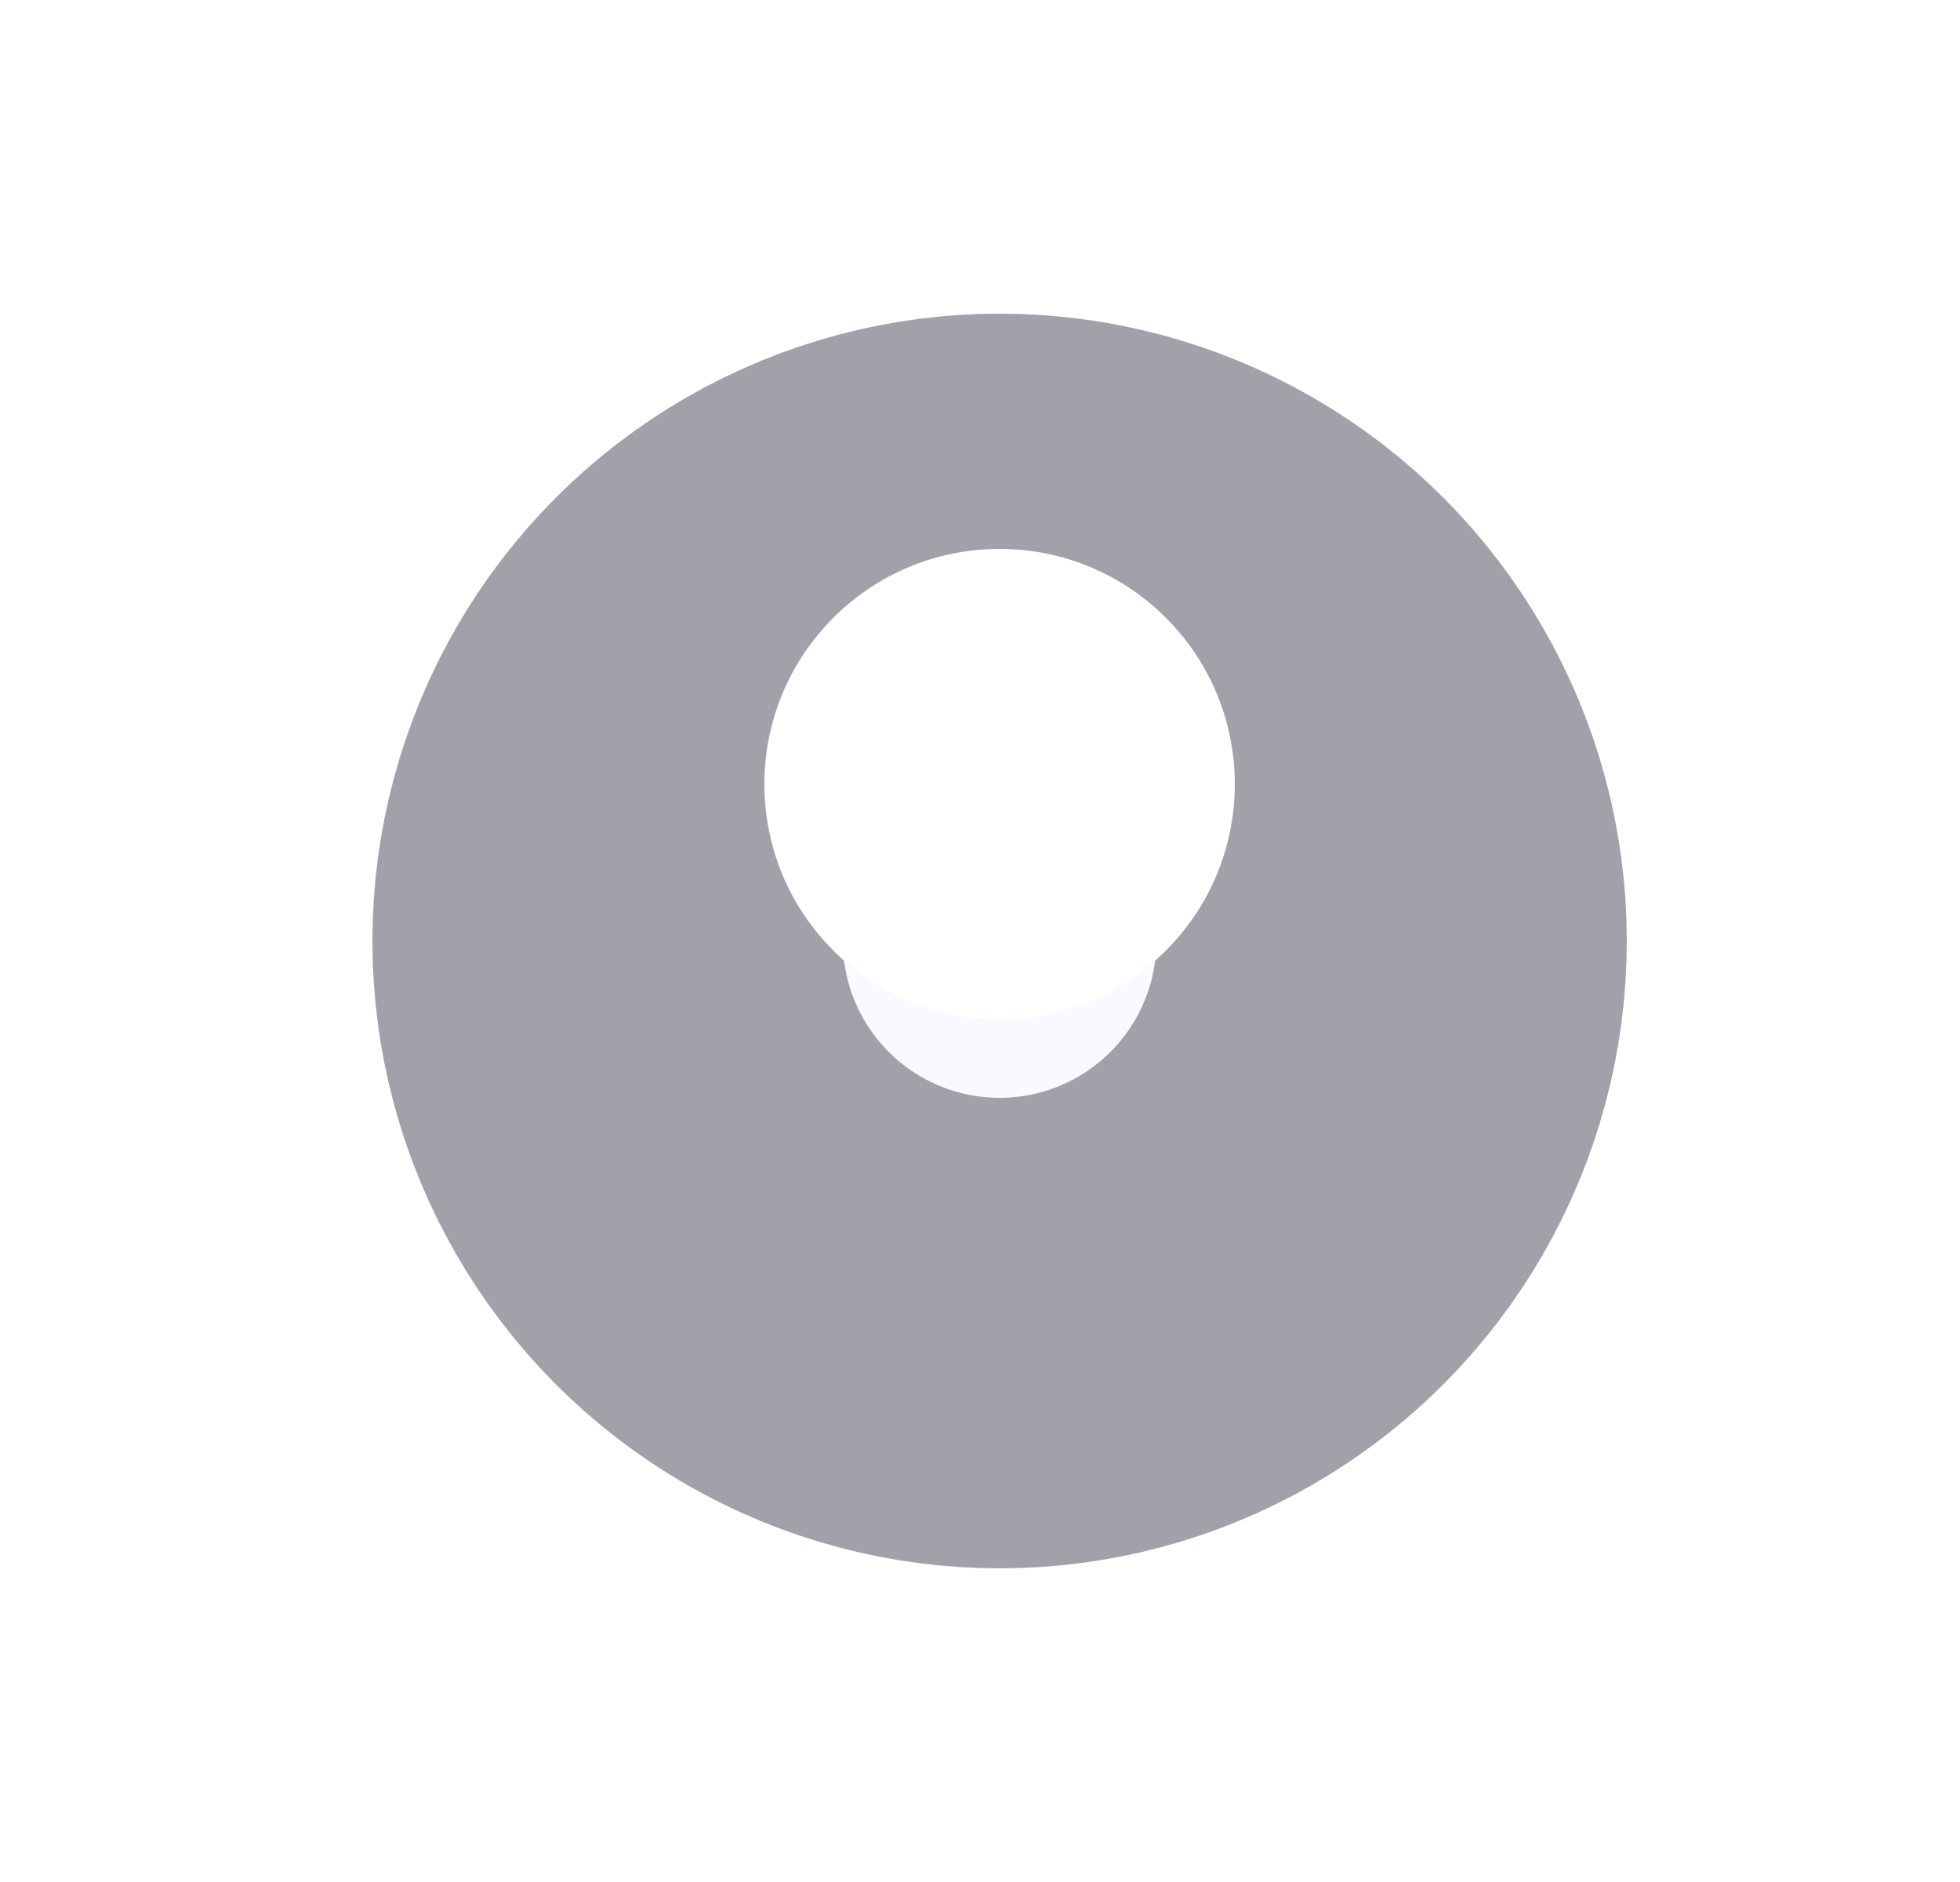 <svg width="25" height="24" viewBox="0 0 25 24" fill="none" xmlns="http://www.w3.org/2000/svg">
<g filter="url(#filter0_d_3929_8031)">
<circle cx="12.75" cy="10" r="8" fill="#F8FAFF"/>
<circle cx="12.75" cy="10" r="5" stroke="#A1A1AA" stroke-width="6"/>
</g>
<circle cx="12.75" cy="10" r="3" fill="white"/>
<defs>
<filter id="filter0_d_3929_8031" x="0.75" y="0" width="24" height="24" filterUnits="userSpaceOnUse" color-interpolation-filters="sRGB">
<feFlood flood-opacity="0" result="BackgroundImageFix"/>
<feColorMatrix in="SourceAlpha" type="matrix" values="0 0 0 0 0 0 0 0 0 0 0 0 0 0 0 0 0 0 127 0" result="hardAlpha"/>
<feOffset dy="2"/>
<feGaussianBlur stdDeviation="2"/>
<feComposite in2="hardAlpha" operator="out"/>
<feColorMatrix type="matrix" values="0 0 0 0 0.098 0 0 0 0 0.124 0 0 0 0 0.163 0 0 0 0.16 0"/>
<feBlend mode="normal" in2="BackgroundImageFix" result="effect1_dropShadow_3929_8031"/>
<feBlend mode="normal" in="SourceGraphic" in2="effect1_dropShadow_3929_8031" result="shape"/>
</filter>
</defs>
</svg>
